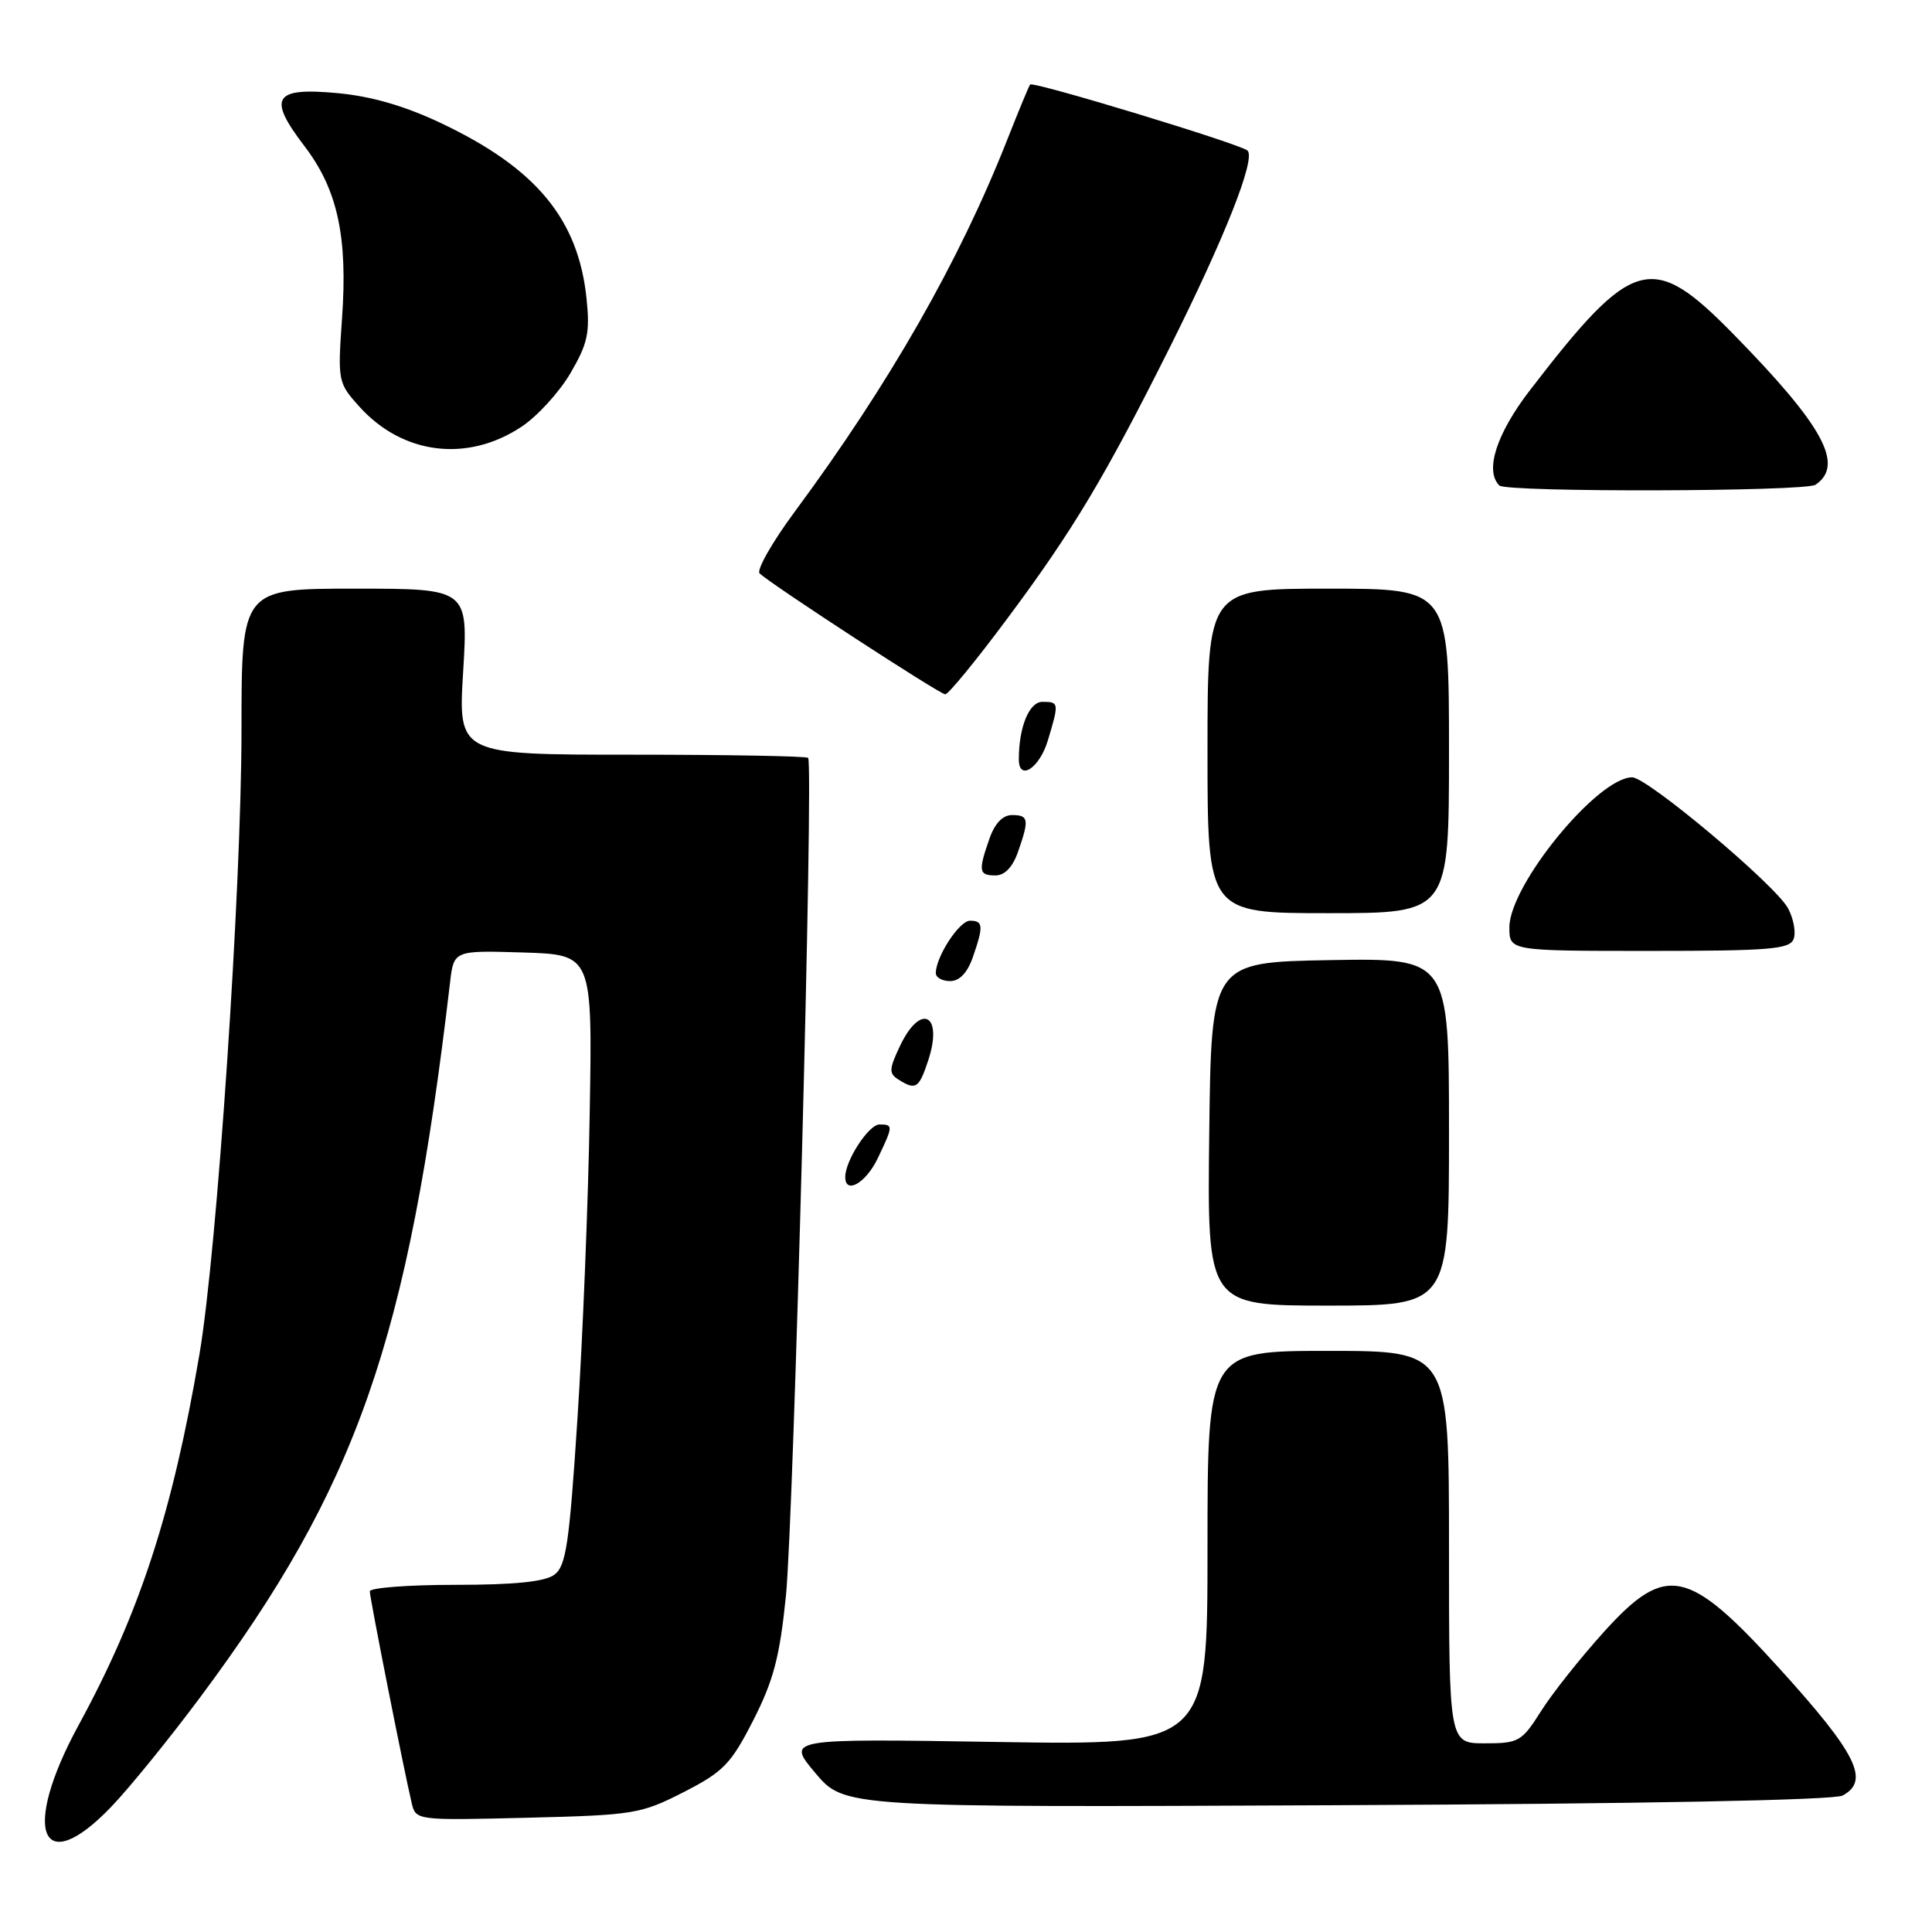 <?xml version="1.0" encoding="UTF-8" standalone="no"?>
<!DOCTYPE svg PUBLIC "-//W3C//DTD SVG 1.1//EN" "http://www.w3.org/Graphics/SVG/1.1/DTD/svg11.dtd" >
<svg xmlns="http://www.w3.org/2000/svg" xmlns:xlink="http://www.w3.org/1999/xlink" version="1.1" viewBox="0 0 256 256">
 <g >
 <path fill="currentColor"
d=" M 14.75 239.40 C 17.18 236.87 22.49 230.32 26.57 224.84 C 47.33 196.95 54.06 177.69 59.63 130.21 C 60.13 125.93 60.13 125.93 69.32 126.21 C 78.50 126.50 78.50 126.50 78.14 147.50 C 77.95 159.05 77.22 177.24 76.52 187.92 C 75.43 204.65 75.01 207.52 73.44 208.67 C 72.18 209.59 68.15 210.00 60.31 210.00 C 54.09 210.00 49.00 210.39 49.00 210.86 C 49.00 211.73 53.49 234.43 54.54 238.86 C 55.09 241.22 55.09 241.22 69.87 240.86 C 84.01 240.51 84.91 240.36 90.58 237.47 C 95.87 234.76 96.85 233.75 99.82 227.93 C 102.50 222.66 103.32 219.54 104.14 211.46 C 105.17 201.18 107.83 101.16 107.08 100.42 C 106.85 100.19 96.32 100.00 83.68 100.00 C 60.70 100.00 60.70 100.00 61.37 89.00 C 62.04 78.00 62.04 78.00 47.02 78.00 C 32.00 78.00 32.00 78.00 32.00 96.75 C 31.99 117.83 28.76 165.81 26.42 179.50 C 22.84 200.47 18.51 213.74 10.41 228.60 C 2.78 242.62 5.41 249.15 14.75 239.40 Z  M 244.15 237.92 C 247.81 235.96 246.04 232.39 235.81 221.11 C 223.67 207.73 220.77 207.12 212.53 216.23 C 209.43 219.66 205.68 224.38 204.20 226.73 C 201.64 230.77 201.25 231.00 196.75 231.00 C 192.00 231.00 192.00 231.00 192.00 205.00 C 192.00 179.00 192.00 179.00 176.00 179.00 C 160.00 179.00 160.00 179.00 160.00 205.13 C 160.00 231.26 160.00 231.26 132.10 230.82 C 104.20 230.37 104.20 230.37 108.04 234.94 C 111.89 239.50 111.89 239.50 177.10 239.20 C 217.51 239.02 243.01 238.53 244.15 237.92 Z  M 192.00 149.97 C 192.00 126.95 192.00 126.95 176.25 127.22 C 160.50 127.50 160.50 127.50 160.23 150.25 C 159.96 173.00 159.96 173.00 175.98 173.00 C 192.00 173.00 192.00 173.00 192.00 149.97 Z  M 116.31 153.47 C 118.37 149.16 118.37 149.00 116.53 149.00 C 115.11 149.00 112.00 153.78 112.00 155.95 C 112.00 158.34 114.75 156.75 116.31 153.47 Z  M 122.99 140.52 C 125.01 134.40 122.01 132.82 119.27 138.56 C 117.80 141.65 117.76 142.24 119.04 143.04 C 121.34 144.50 121.77 144.23 122.99 140.52 Z  M 128.90 126.85 C 130.34 122.71 130.29 122.00 128.53 122.00 C 127.11 122.00 124.00 126.78 124.00 128.95 C 124.00 129.53 124.86 130.00 125.90 130.00 C 127.14 130.00 128.19 128.89 128.90 126.85 Z  M 237.66 124.43 C 238.00 123.57 237.66 121.74 236.93 120.36 C 235.28 117.28 218.28 103.00 216.27 103.00 C 211.69 103.00 200.00 117.29 200.00 122.88 C 200.00 126.00 200.00 126.00 218.53 126.00 C 234.44 126.00 237.15 125.78 237.66 124.43 Z  M 192.00 99.50 C 192.00 78.00 192.00 78.00 176.00 78.00 C 160.00 78.00 160.00 78.00 160.00 99.50 C 160.00 121.00 160.00 121.00 176.00 121.00 C 192.00 121.00 192.00 121.00 192.00 99.50 Z  M 134.90 112.85 C 136.40 108.57 136.30 108.00 134.10 108.00 C 132.86 108.00 131.81 109.11 131.10 111.15 C 129.60 115.43 129.70 116.00 131.90 116.00 C 133.14 116.00 134.19 114.89 134.90 112.85 Z  M 138.84 98.13 C 140.35 93.11 140.33 93.00 138.12 93.00 C 136.37 93.00 135.00 96.34 135.00 100.62 C 135.00 103.57 137.74 101.79 138.84 98.13 Z  M 133.49 81.94 C 142.19 70.26 146.39 63.24 155.02 46.00 C 162.33 31.39 166.43 21.00 165.30 19.95 C 164.37 19.09 136.91 10.74 136.50 11.20 C 136.35 11.36 134.99 14.65 133.47 18.50 C 127.11 34.64 117.88 50.80 105.31 67.80 C 102.29 71.88 100.20 75.57 100.66 75.99 C 102.47 77.63 124.53 92.00 125.25 92.00 C 125.67 92.00 129.38 87.47 133.49 81.94 Z  M 240.57 64.23 C 244.43 61.60 241.61 56.44 229.66 44.25 C 218.88 33.26 216.39 33.95 202.73 51.70 C 198.28 57.48 196.71 62.38 198.67 64.33 C 199.58 65.25 239.23 65.15 240.57 64.23 Z  M 69.08 56.56 C 71.18 55.18 74.10 51.98 75.58 49.46 C 77.88 45.53 78.19 44.10 77.72 39.56 C 76.63 29.04 71.05 22.30 58.49 16.34 C 53.67 14.05 49.24 12.76 44.72 12.34 C 36.26 11.55 35.41 12.91 40.34 19.36 C 44.73 25.11 46.09 31.34 45.32 42.20 C 44.74 50.49 44.78 50.73 47.61 53.87 C 53.33 60.24 61.91 61.31 69.08 56.56 Z "/>
</g>
</svg>